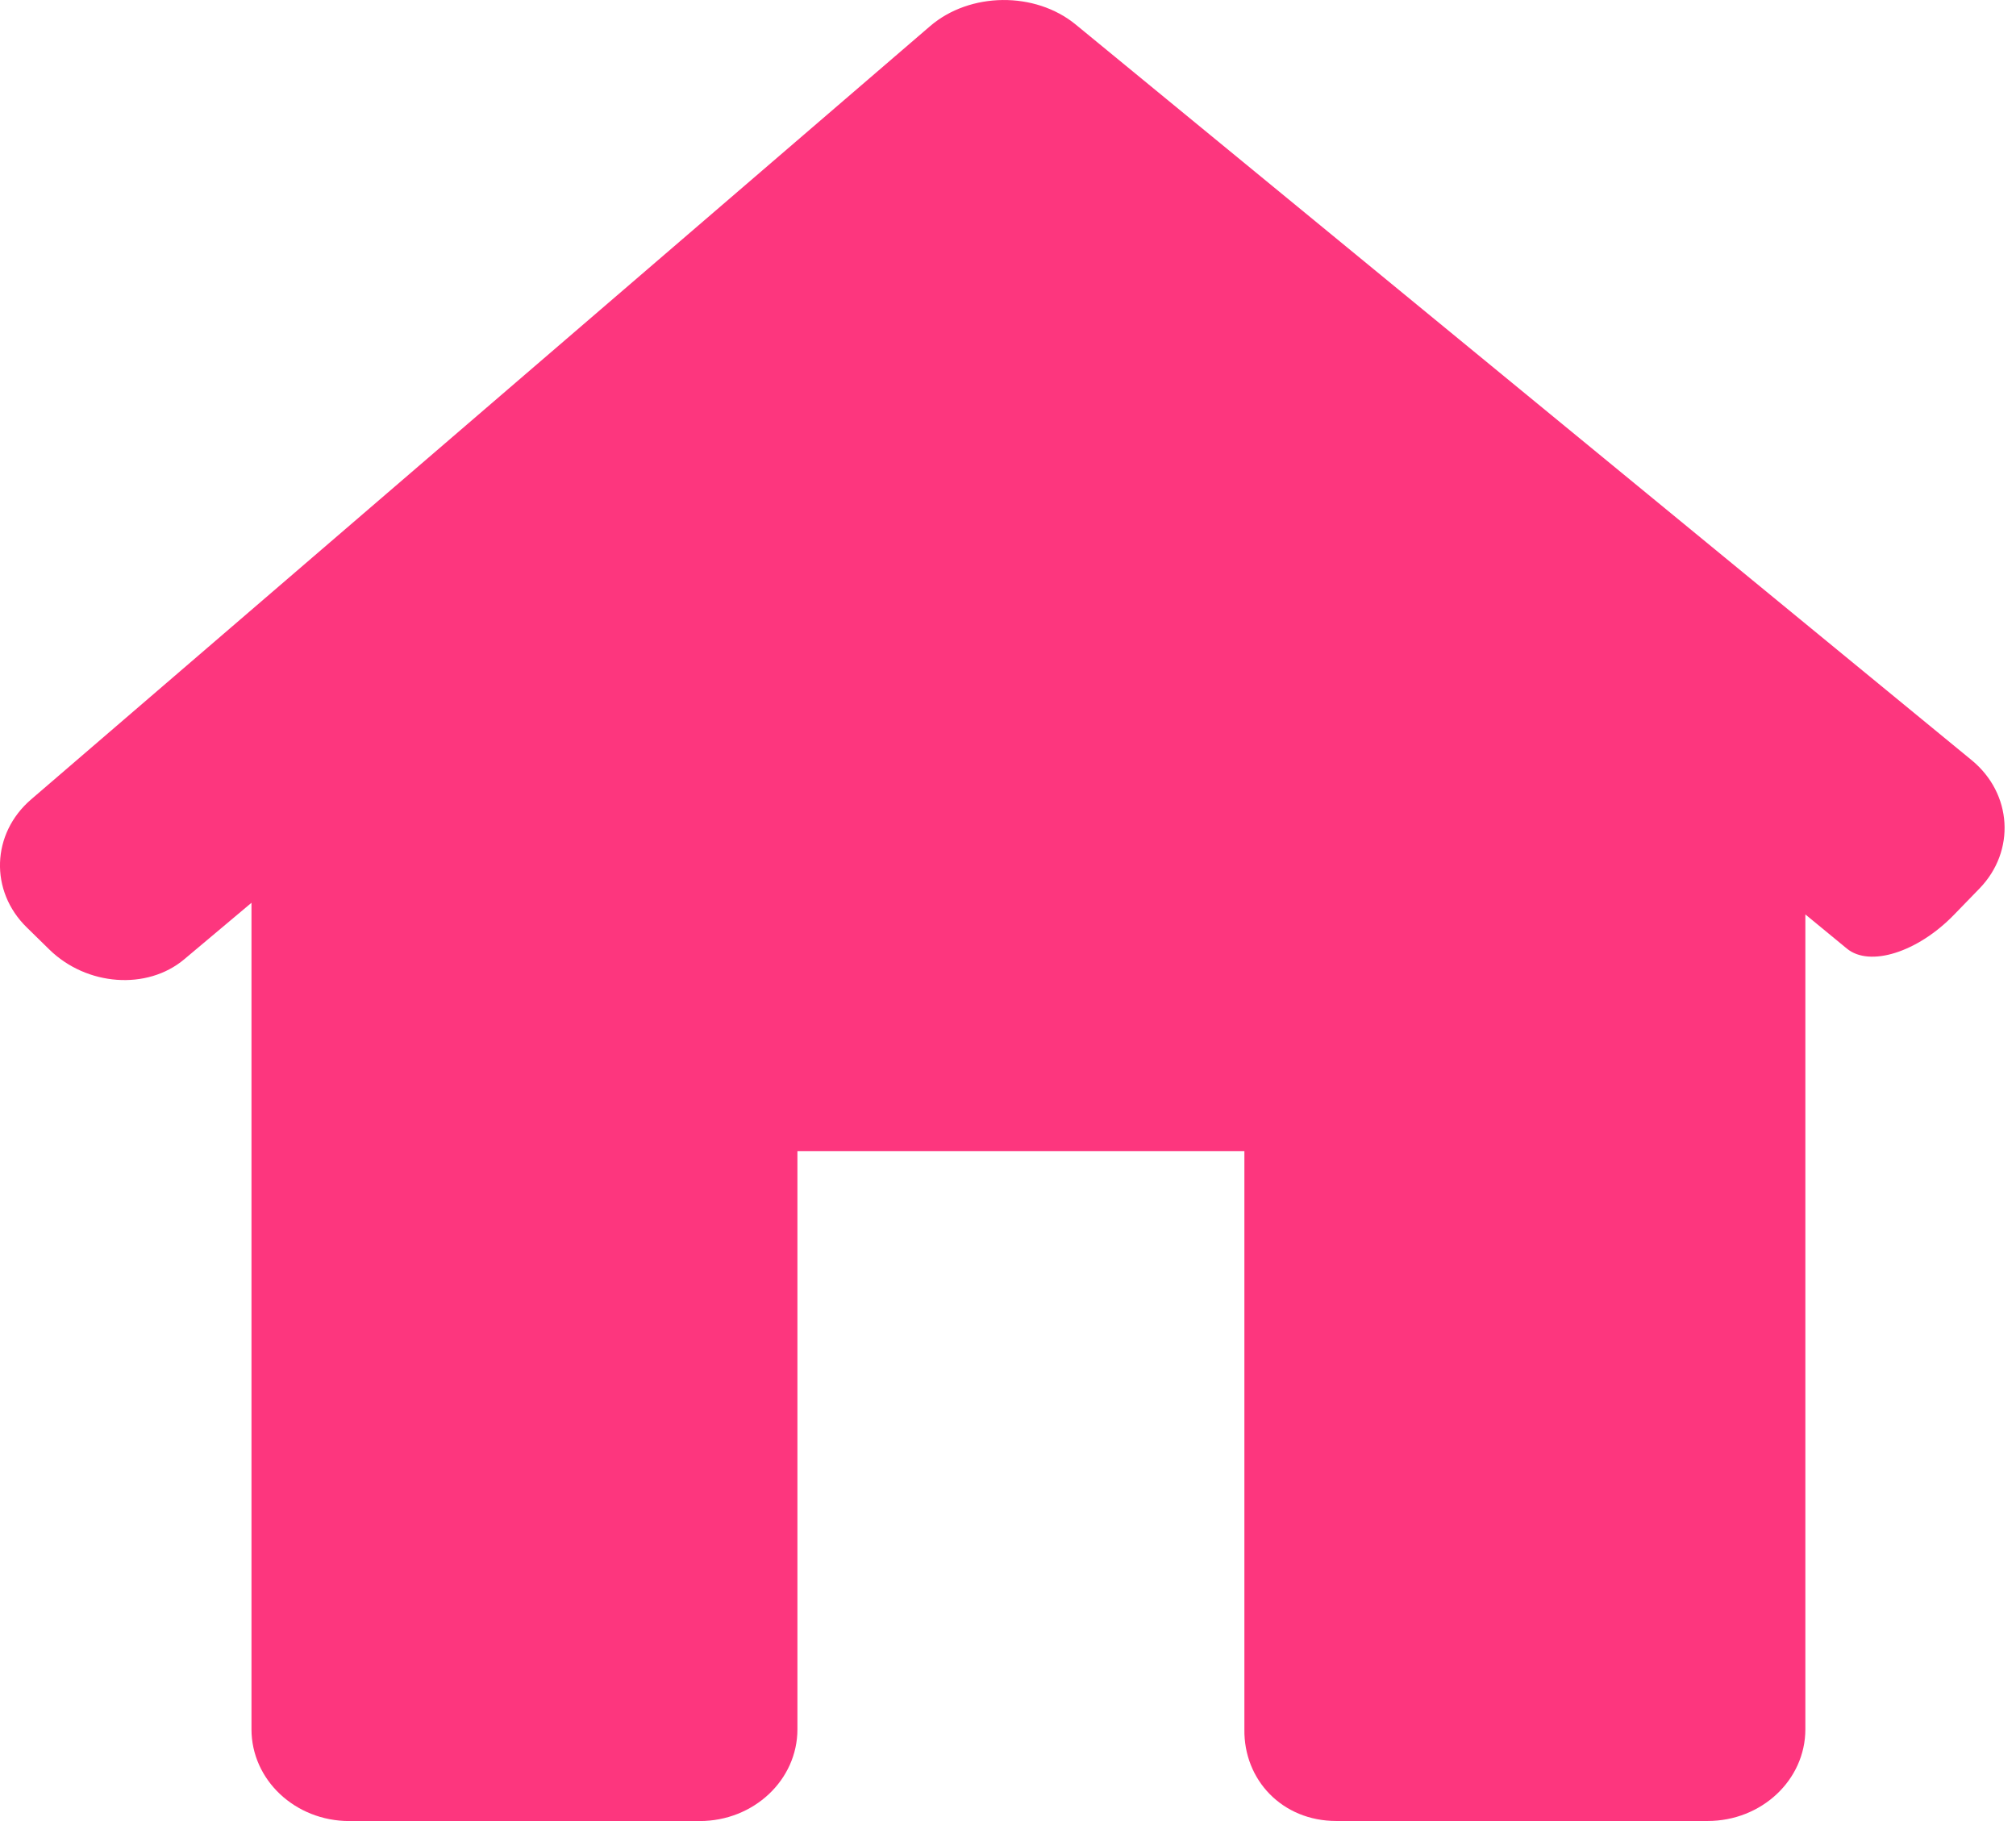 <svg width="31" height="28" viewBox="0 0 31 28" fill="none" xmlns="http://www.w3.org/2000/svg">
<path d="M30.439 13.661C30.997 13.085 30.943 12.201 30.318 11.688L16.542 0.378C15.917 -0.135 14.914 -0.124 14.302 0.402L0.479 12.291C-0.133 12.817 -0.163 13.7 0.413 14.261L0.759 14.6C1.334 15.162 2.264 15.229 2.834 14.749L3.867 13.881V26.589C3.867 27.369 4.54 28 5.371 28H10.759C11.589 28 12.262 27.369 12.262 26.589V17.699H19.135V26.589C19.123 27.368 19.717 27.999 20.548 27.999H26.258C27.088 27.999 27.761 27.368 27.761 26.589V14.06C27.761 14.06 28.047 14.295 28.399 14.585C28.75 14.875 29.488 14.642 30.047 14.065L30.439 13.661Z" fill="#FD367E"/>
</svg>
